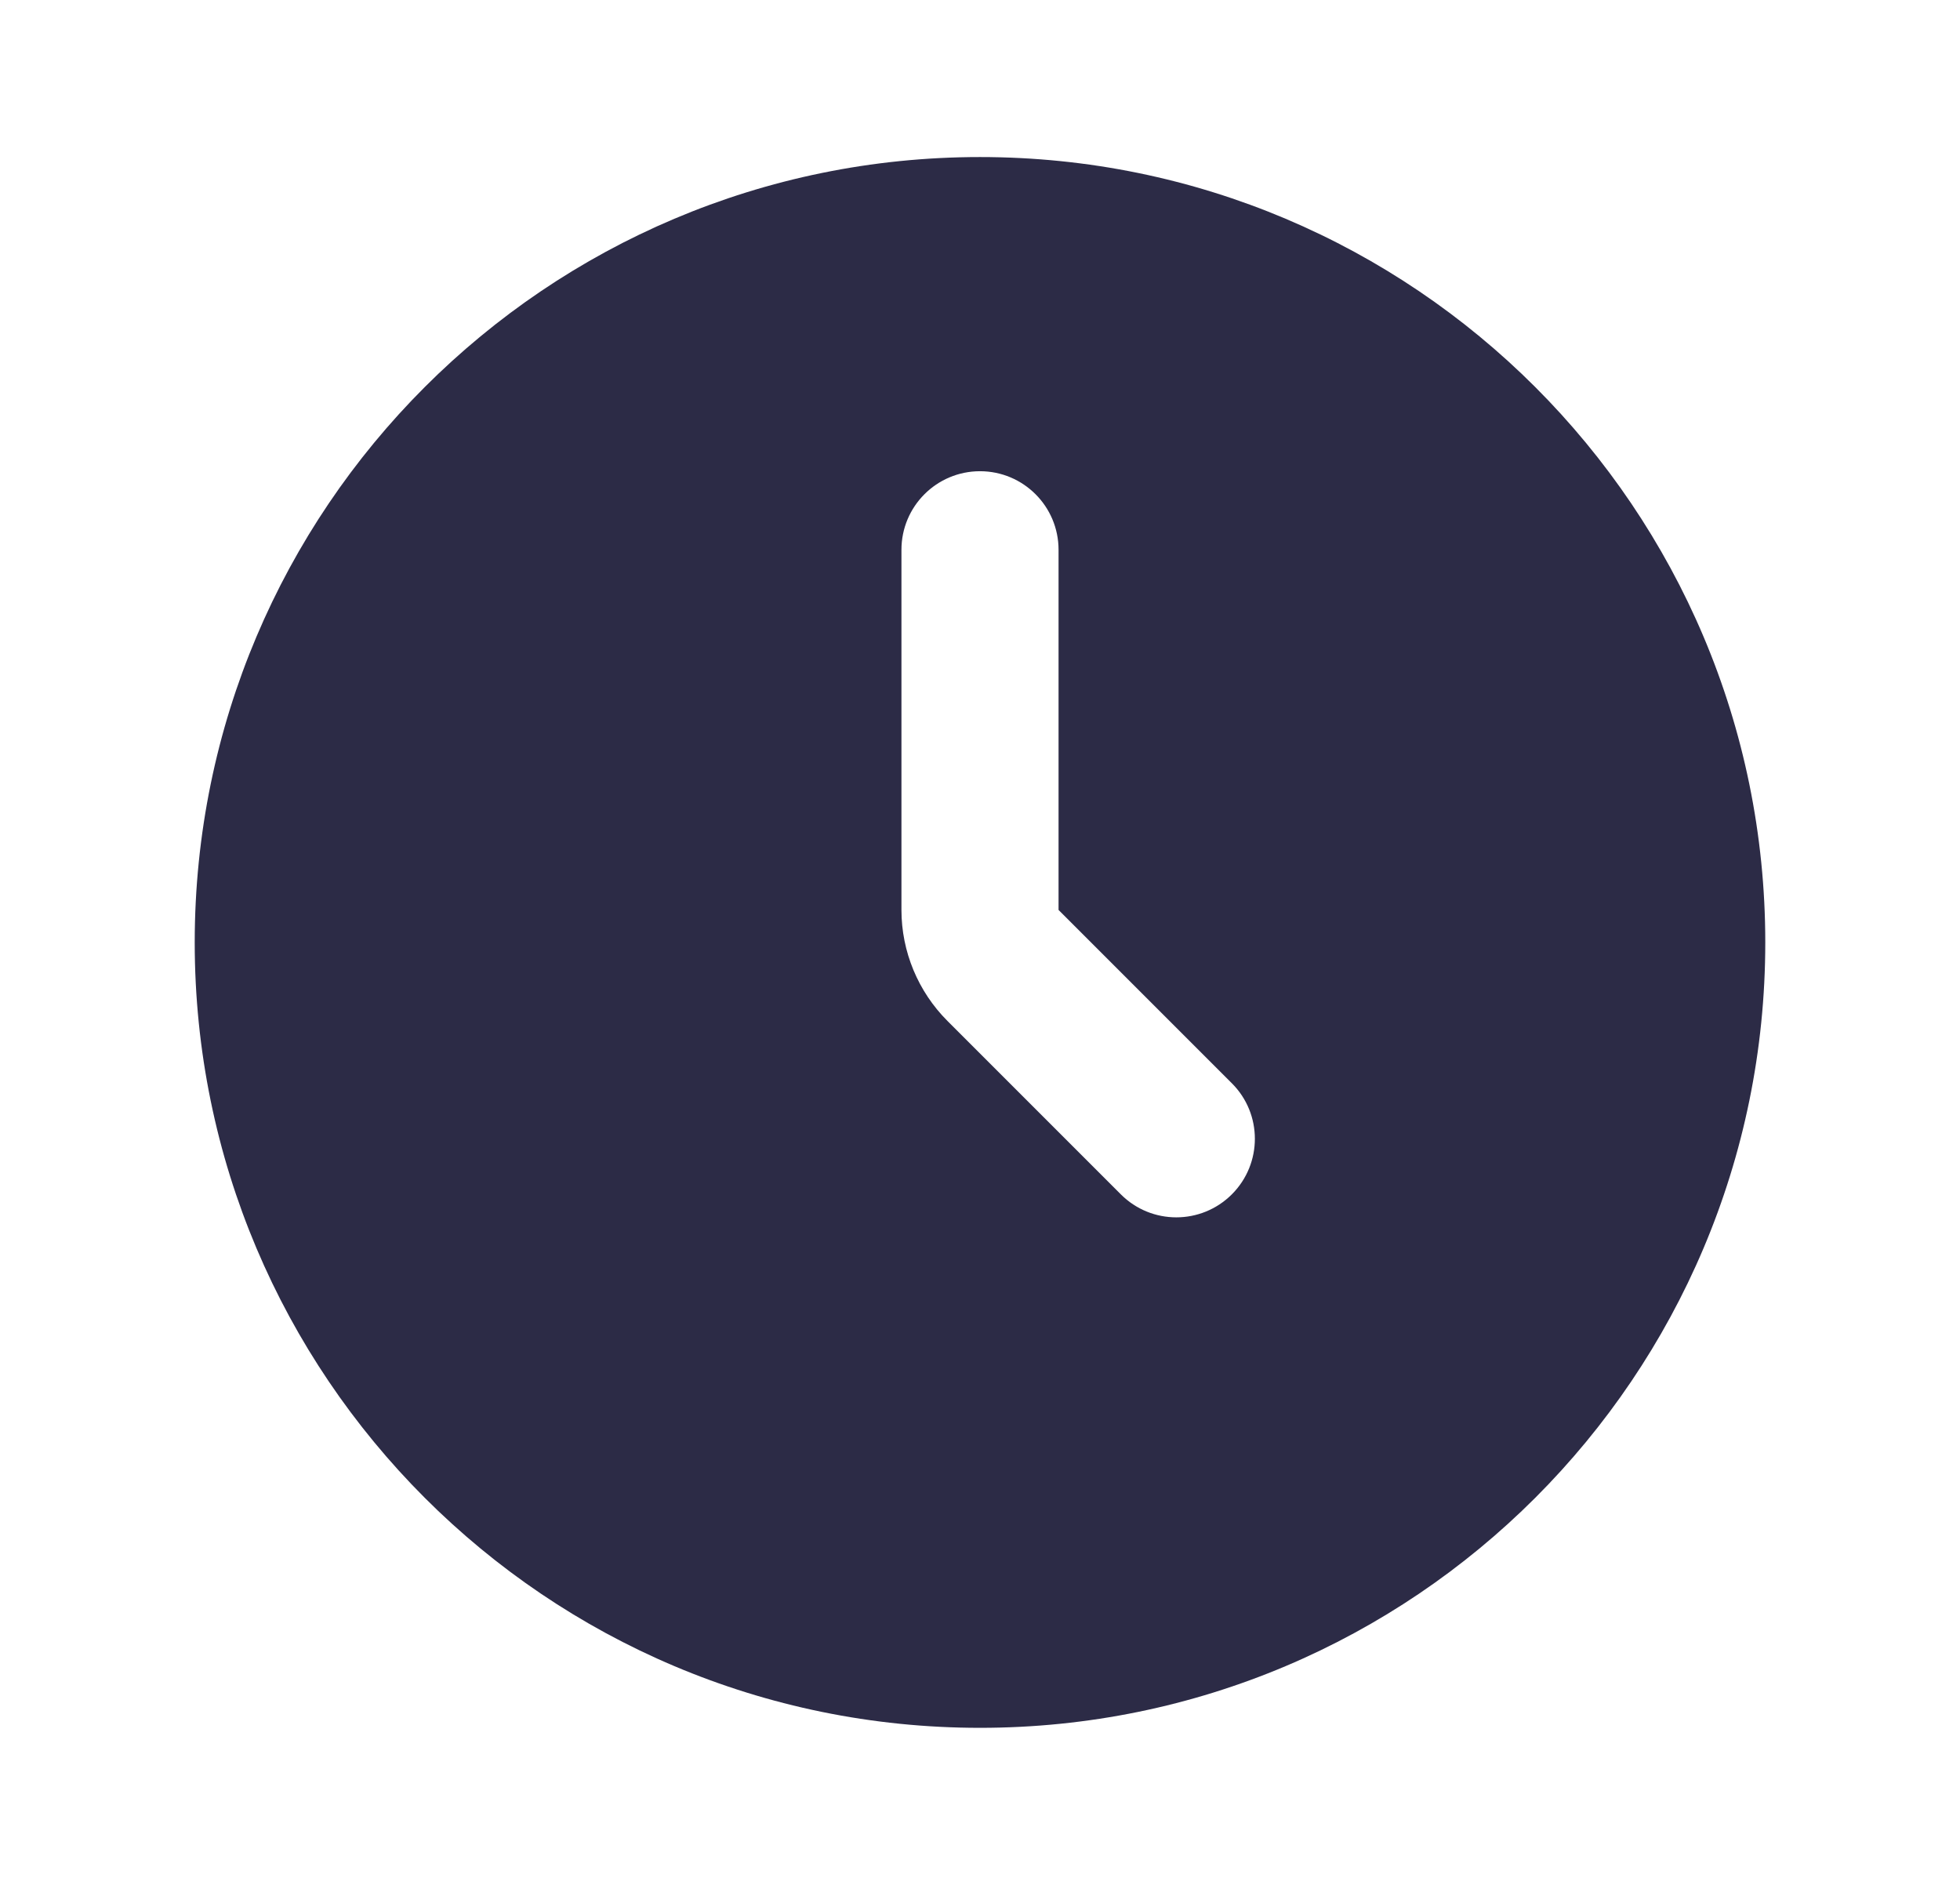 <svg width="26" height="25" viewBox="0 0 26 25" fill="none" xmlns="http://www.w3.org/2000/svg">
<path fill-rule="evenodd" clip-rule="evenodd" d="M13 22.917C18.753 22.917 23.417 18.253 23.417 12.5C23.417 6.747 18.753 2.083 13 2.083C7.247 2.083 2.583 6.747 2.583 12.5C2.583 18.253 7.247 22.917 13 22.917ZM14.042 7.292C14.042 6.716 13.575 6.25 13 6.25C12.425 6.25 11.958 6.716 11.958 7.292V12.069C11.958 12.621 12.178 13.151 12.569 13.542L14.868 15.841C15.274 16.248 15.934 16.248 16.341 15.841C16.748 15.434 16.748 14.774 16.341 14.368L14.042 12.069V7.292Z" fill="#2C2B46"/>
</svg>
